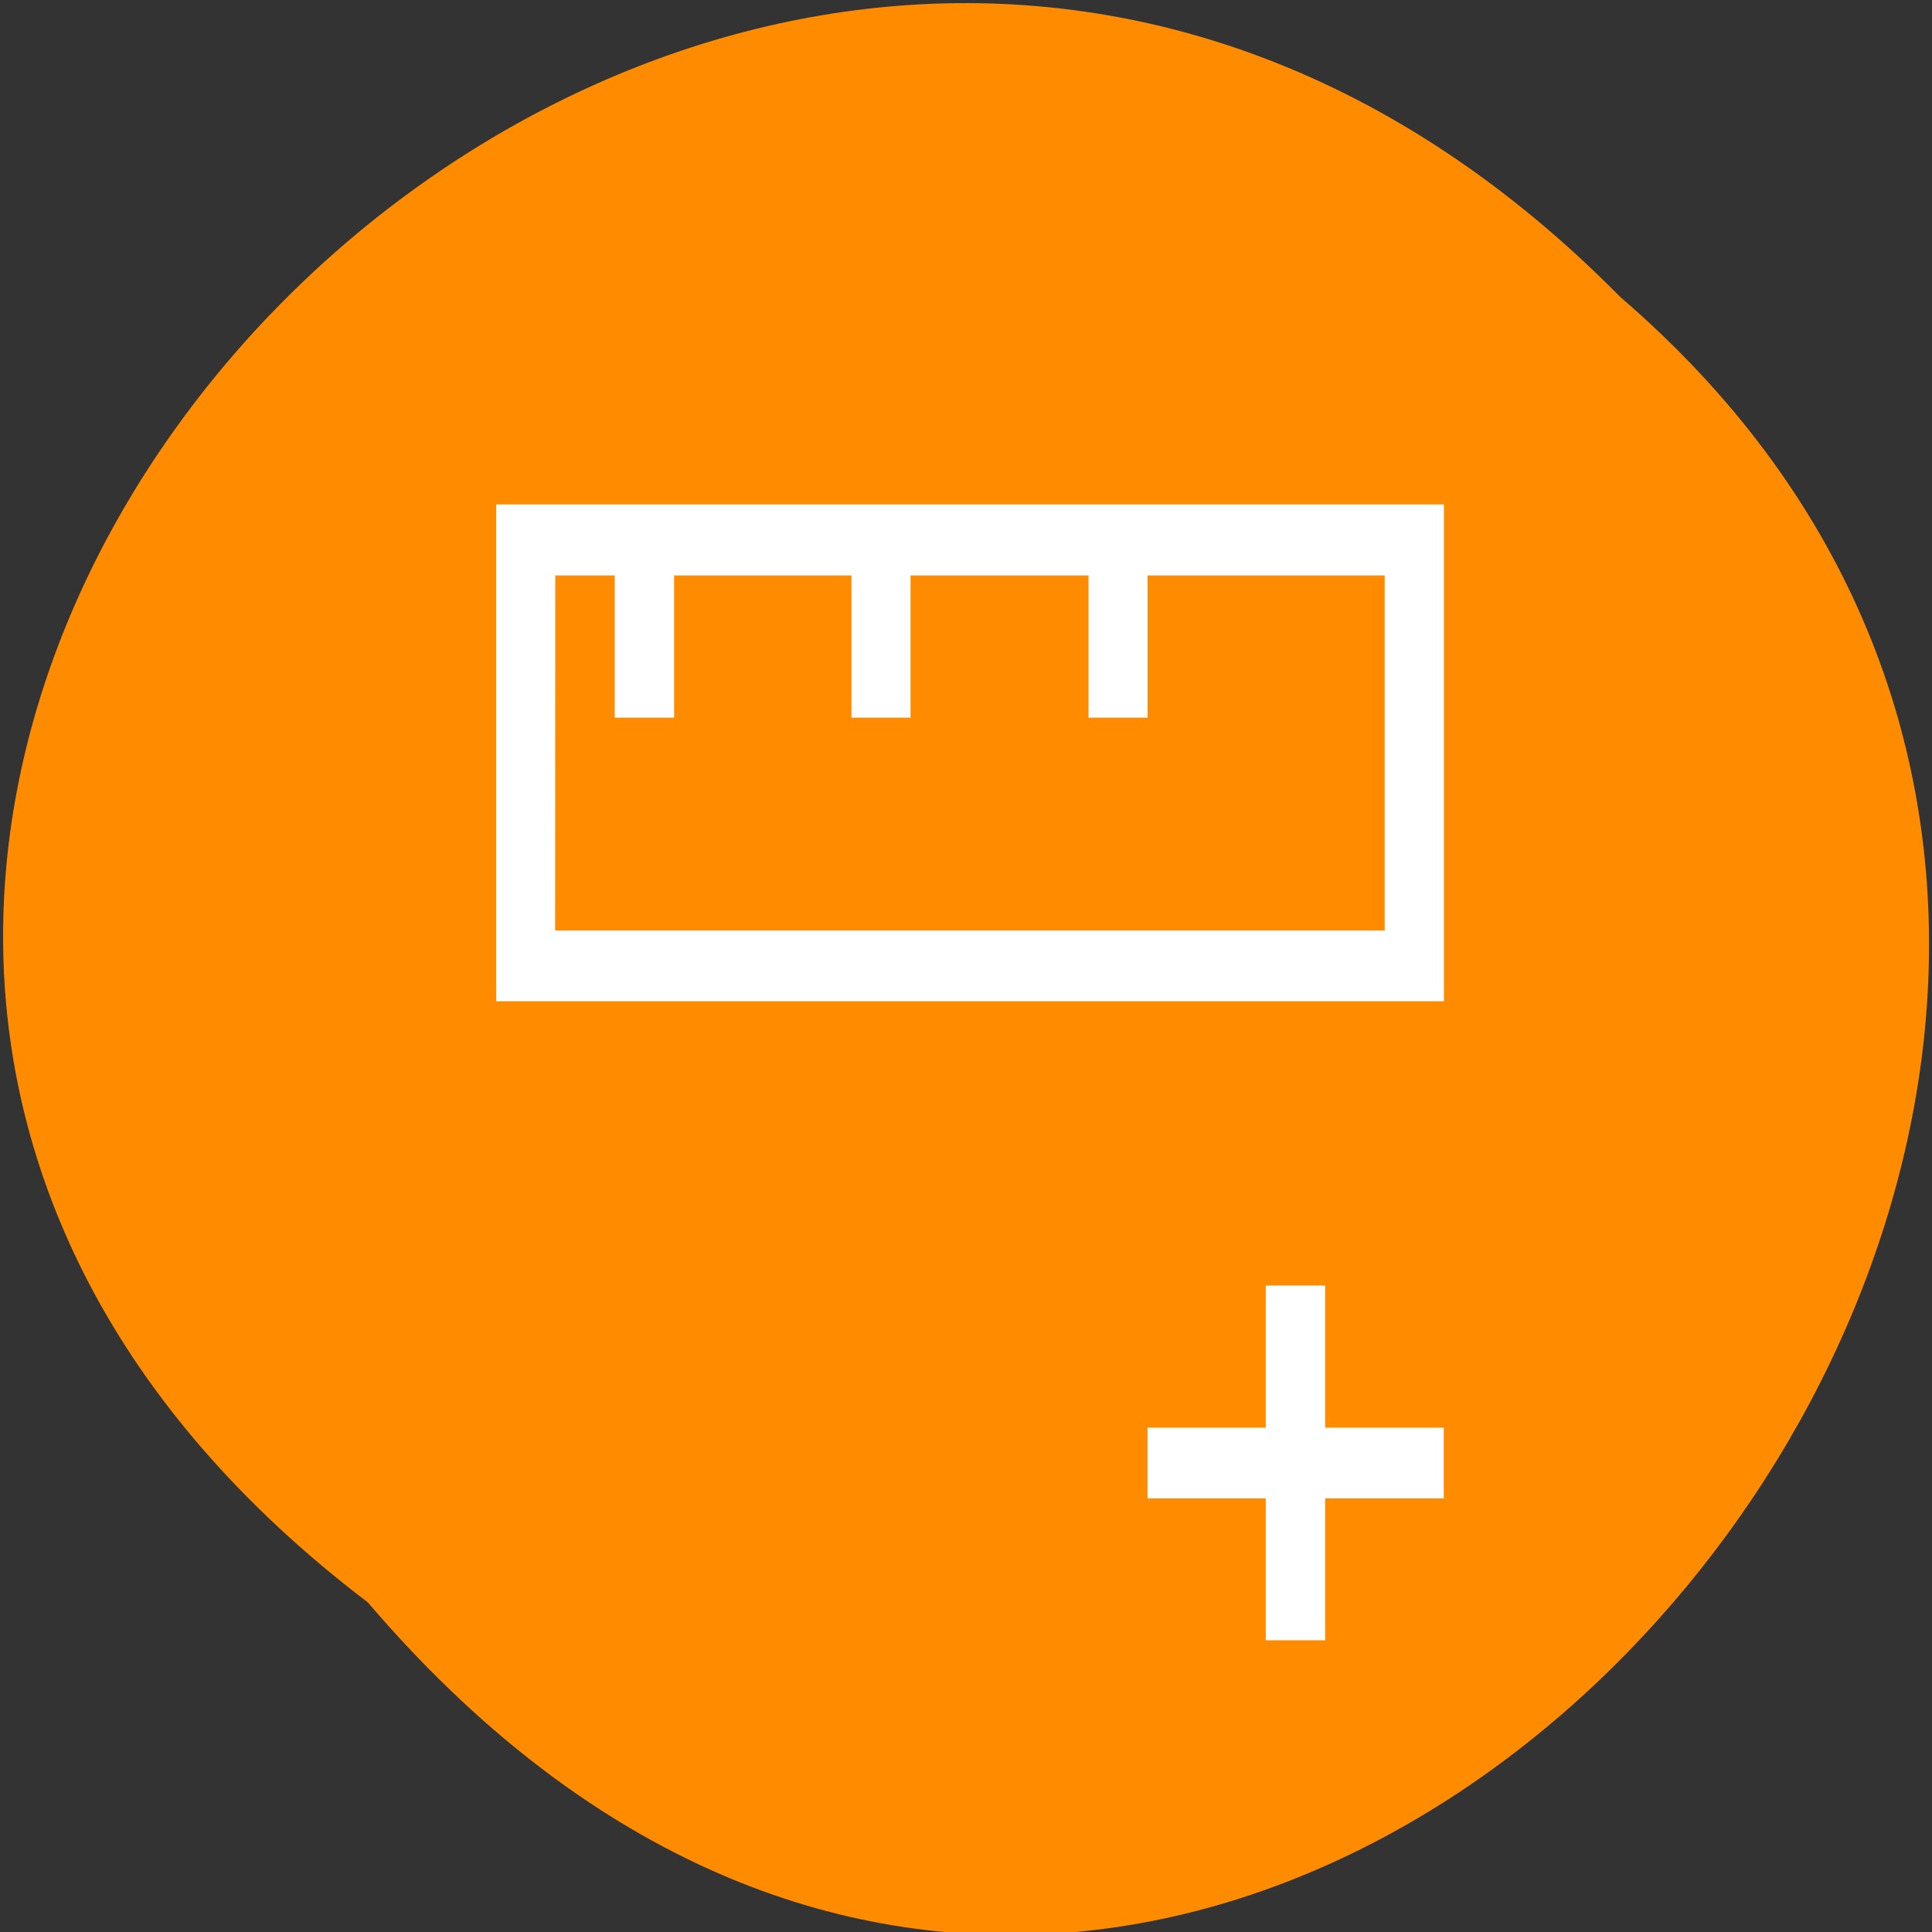 <svg xmlns="http://www.w3.org/2000/svg" viewBox="0 0 24 24"><rect x="0" y="0" width="24" height="24" fill="#333333" stroke="none"/><path d="m 4.57 19.906 c -12.773 -9.711 4.367 -27.562 15.555 -16.219 c 11.281 9.695 -4.859 28.746 -15.555 16.219" style="fill:#ff8c00"/><path d="m 6.164 6.266 v 6.172 h 11.773 v -6.172 m -11.039 0.883 h 0.738 v 1.766 h 0.738 v -1.766 h 2.203 v 1.766 h 0.734 v -1.766 h 2.211 v 1.766 h 0.734 v -1.766 h 2.945 v 4.41 h -10.305 m 8.828 4.41 v 1.766 h -1.469 v 0.879 h 1.469 v 1.762 h 0.738 v -1.762 h 1.473 v -0.879 h -1.473 v -1.766" style="fill:#fff"/></svg>